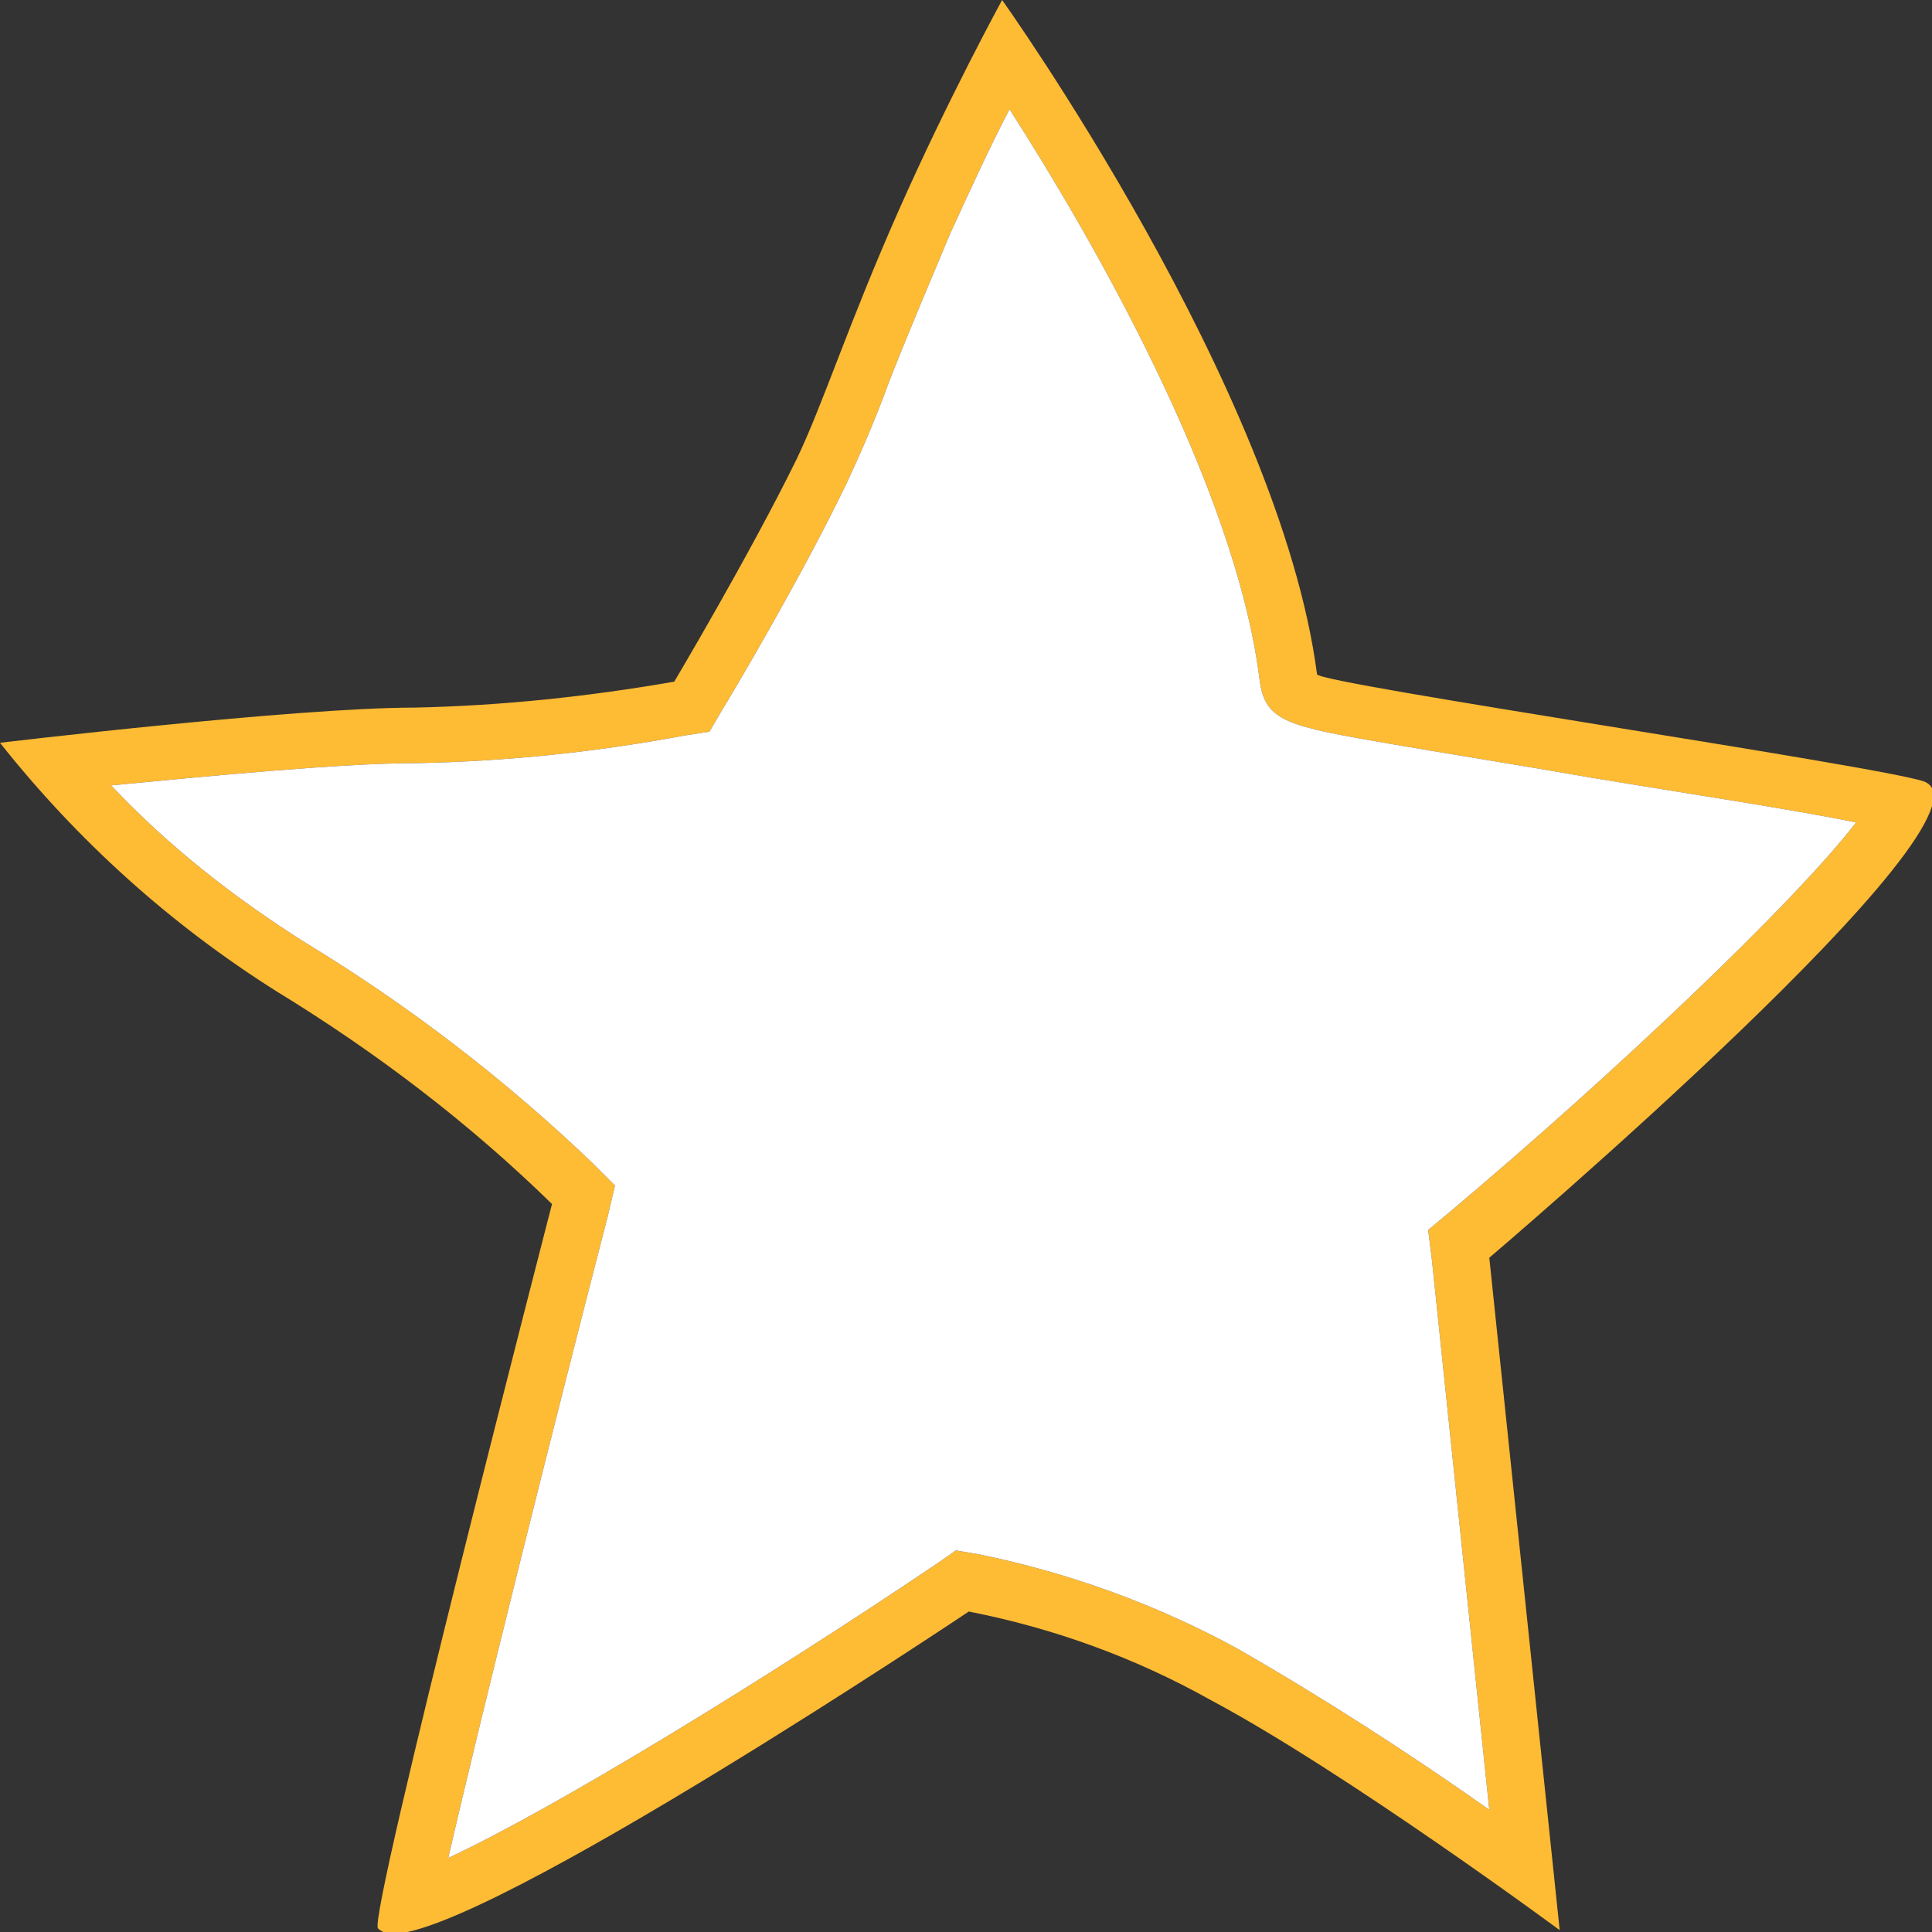 <?xml version="1.0" encoding="utf-8"?>
<!-- Generator: Adobe Illustrator 23.0.1, SVG Export Plug-In . SVG Version: 6.00 Build 0)  -->
<svg version="1.1" id="Laag_1" xmlns="http://www.w3.org/2000/svg" xmlns:xlink="http://www.w3.org/1999/xlink" x="0px" y="0px"
	 viewBox="0 0 104.3 104.3" style="enable-background:new 0 0 104.3 104.3;" xml:space="preserve">
<rect x="0" y="0" width="104.3" height="104.3" fill="#333333" stroke="none"/>
<style type="text/css">
	.st0{fill:#FEBB34;}
	.st1{fill:#FFFFFF;}
</style>
<title>ster-blank_1</title>
<g>
	<g id="Laag_1-2">
		<g id="Laag_1-2-2">
			<g id="Symbols">
				<g id="illustration_sterabo2">
					<g id="Star-Copy-12">
						<path class="st0" d="M54.5,5.9c4.3,6.7,12.2,20.3,13.5,30.8c0.3,2.3,1.5,2.5,7.3,3.5C78.2,40.7,82,41.3,86,42
							c4.8,0.8,10.8,1.7,14.2,2.4C96.9,48.7,87.1,58,78.3,65.4l-1.2,1l0.2,1.6l3.1,29.7c-4.4-3.1-8.9-6-13.6-8.7
							c-4.4-2.4-9.1-4.1-14-5.1l-1.2-0.2l-1,0.7c-9.5,6.4-20.8,13.3-26.4,15.9c1.7-7.4,5.8-23.8,8.6-34.6l0.4-1.7L32,62.8
							c-4.7-4.5-9.9-8.5-15.5-11.9c-3.8-2.4-7.4-5.2-10.5-8.5c5.2-0.5,12.5-1.2,16.4-1.2h0.1c4.9-0.1,9.7-0.6,14.5-1.5l1.3-0.2
							l0.7-1.2c0.2-0.3,4.2-7,6.7-12.2c0.7-1.5,1.5-3.3,2.3-5.5c0.9-2.3,2-4.9,3.3-8C52.4,10.2,53.5,7.8,54.5,5.9 M54.1,0
							c0,0-2.9,5.3-5.6,11.4S44.4,21.9,43,24.8c-2.5,5.1-6.6,12-6.6,12c-4.6,0.8-9.3,1.3-14,1.4C15.9,38.2,0,40.1,0,40.1
							c4.2,5.3,9.2,9.8,14.9,13.4c5.4,3.3,10.4,7.1,14.9,11.5c0,0-9.9,38.3-9.4,39.1c0.2,0.2,0.5,0.3,0.8,0.3
							c5.1,0,31.1-17.4,31.1-17.4c4.6,0.9,9,2.5,13.1,4.8c7.3,3.9,18.8,12.4,18.8,12.4l-3.8-36.3c0,0,28-23.8,23.5-25.7
							c-2.1-0.8-32.8-5.3-32.8-5.8C69.1,21,54.1,0,54.1,0z"/>
					</g>
				</g>
			</g>
		</g>
	</g>
</g>
<path class="st1" d="M54.5,5.9c4.3,6.7,12.2,20.3,13.5,30.8c0.3,2.3,1.5,2.5,7.3,3.5C78.2,40.7,82,41.3,86,42
	c4.8,0.8,10.8,1.7,14.2,2.4C96.9,48.7,87.1,58,78.3,65.4l-1.2,1l0.2,1.6l3.1,29.7c-4.4-3.1-8.9-6-13.6-8.7c-4.4-2.4-9.1-4.1-14-5.1
	l-1.2-0.2l-1,0.7c-9.5,6.4-20.8,13.3-26.4,15.9c1.7-7.4,5.8-23.8,8.6-34.6l0.4-1.7L32,62.8c-4.7-4.5-9.9-8.5-15.5-11.9
	c-3.8-2.4-7.4-5.2-10.5-8.5c5.2-0.5,12.5-1.2,16.4-1.2h0.1c4.9-0.1,9.7-0.6,14.5-1.5l1.3-0.2l0.7-1.2c0.2-0.3,4.2-7,6.7-12.2
	c0.7-1.5,1.5-3.3,2.3-5.5c0.9-2.3,2-4.9,3.3-8C52.4,10.2,53.5,7.8,54.5,5.9"/>
</svg>
